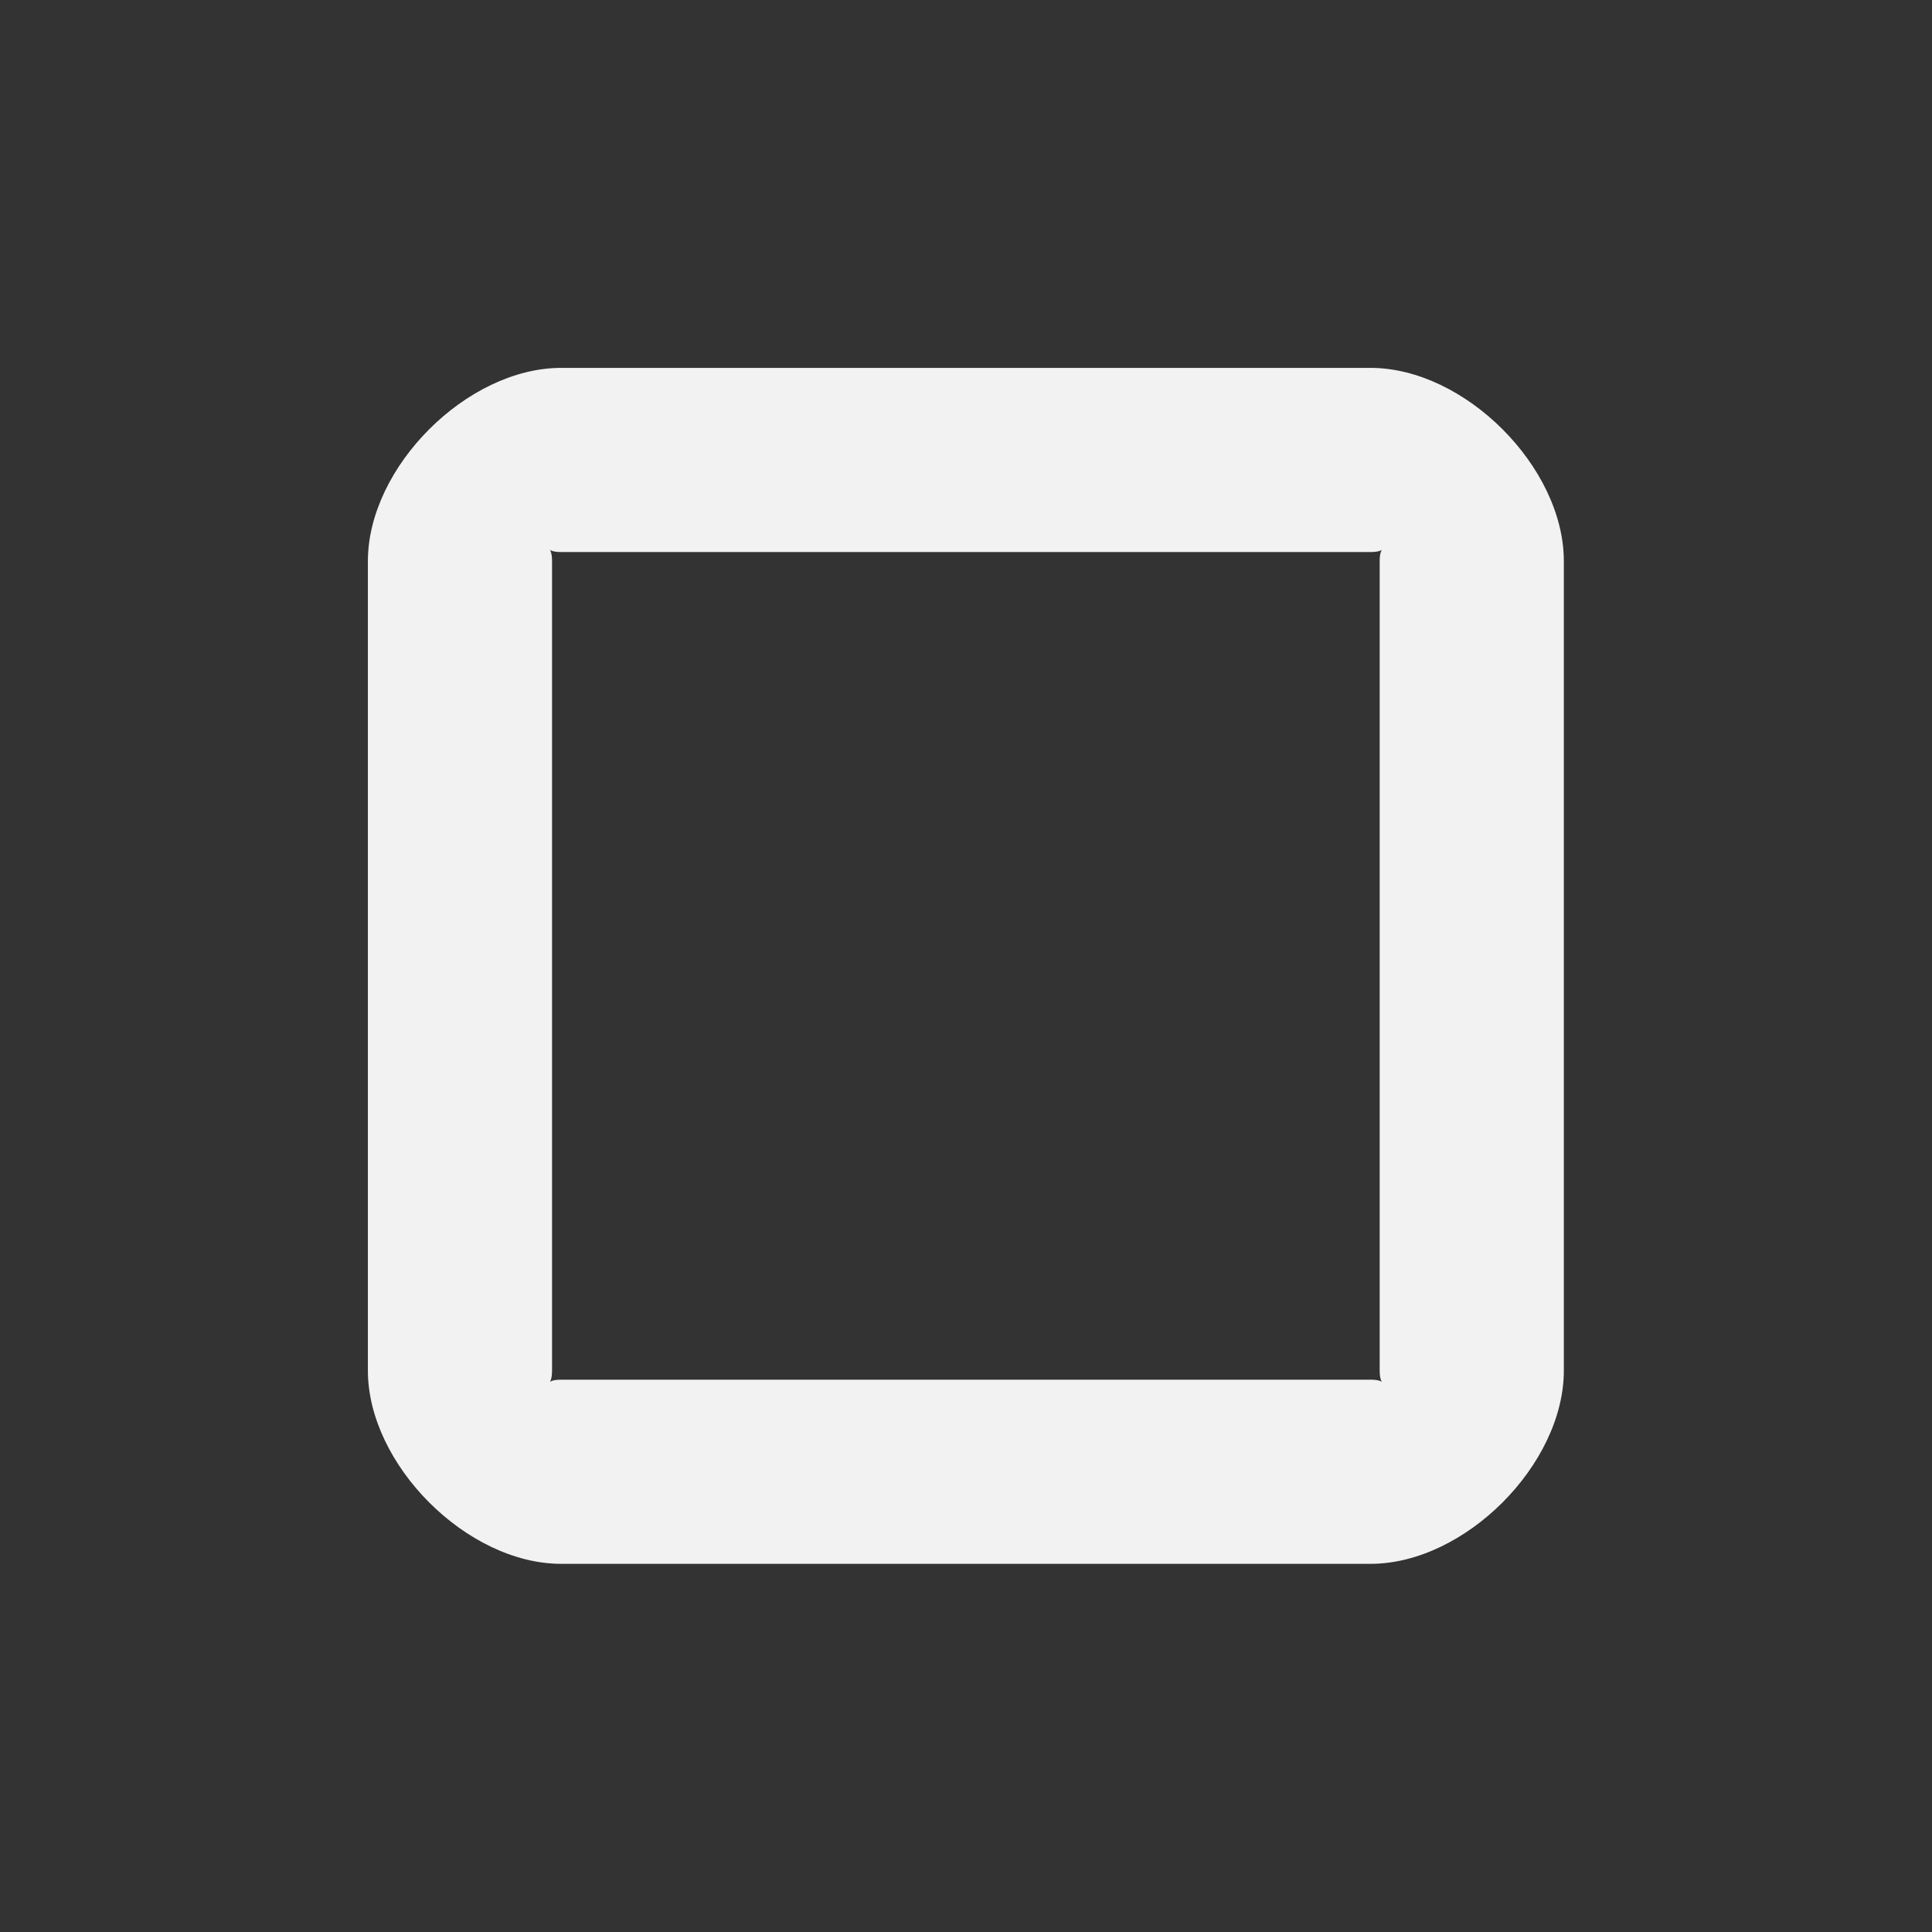 <?xml version='1.0' encoding='UTF-8' standalone='no'?>
<svg baseProfile="tiny" height="6.35mm" version="1.2" viewBox="0 0 42 42" width="6.35mm" xmlns="http://www.w3.org/2000/svg" xmlns:xlink="http://www.w3.org/1999/xlink">
    <rect x="0" y="0" width="42" height="42" fill="#333333" stroke="none"/>
    <style id="current-color-scheme" type="text/css">.ColorScheme-Text {color:#fcfcfc;}</style>
    <title>Qt SVG Document</title>
    <desc>Auto-generated by Klassy window decoration</desc>
    <defs/>
    <g fill="none" fill-rule="evenodd" stroke="black" stroke-linecap="square" stroke-linejoin="bevel" stroke-width="1">
        <g class="ColorScheme-Text" fill="currentColor" fill-opacity="0.95" font-family="Noto Sans" font-size="23.333" font-style="normal" font-weight="400" stroke="none" transform="matrix(2.333,0,0,2.333,0,0)">
            <path d="M3.428,5.229 C3.428,4.352 4.352,3.428 5.229,3.428 L12.771,3.428 C13.648,3.428 14.572,4.352 14.572,5.229 L14.572,12.771 C14.572,13.648 13.648,14.572 12.771,14.572 L5.229,14.572 C4.352,14.572 3.428,13.648 3.428,12.771 L3.428,5.229 M5.144,5.229 L5.144,12.771 C5.144,12.937 5.063,12.856 5.229,12.856 L12.771,12.856 C12.937,12.856 12.856,12.937 12.856,12.771 L12.856,5.229 C12.856,5.063 12.937,5.144 12.771,5.144 L5.229,5.144 C5.063,5.144 5.144,5.063 5.144,5.229 " fill-rule="nonzero" vector-effect="none"/>
        </g>
    </g>
</svg>
